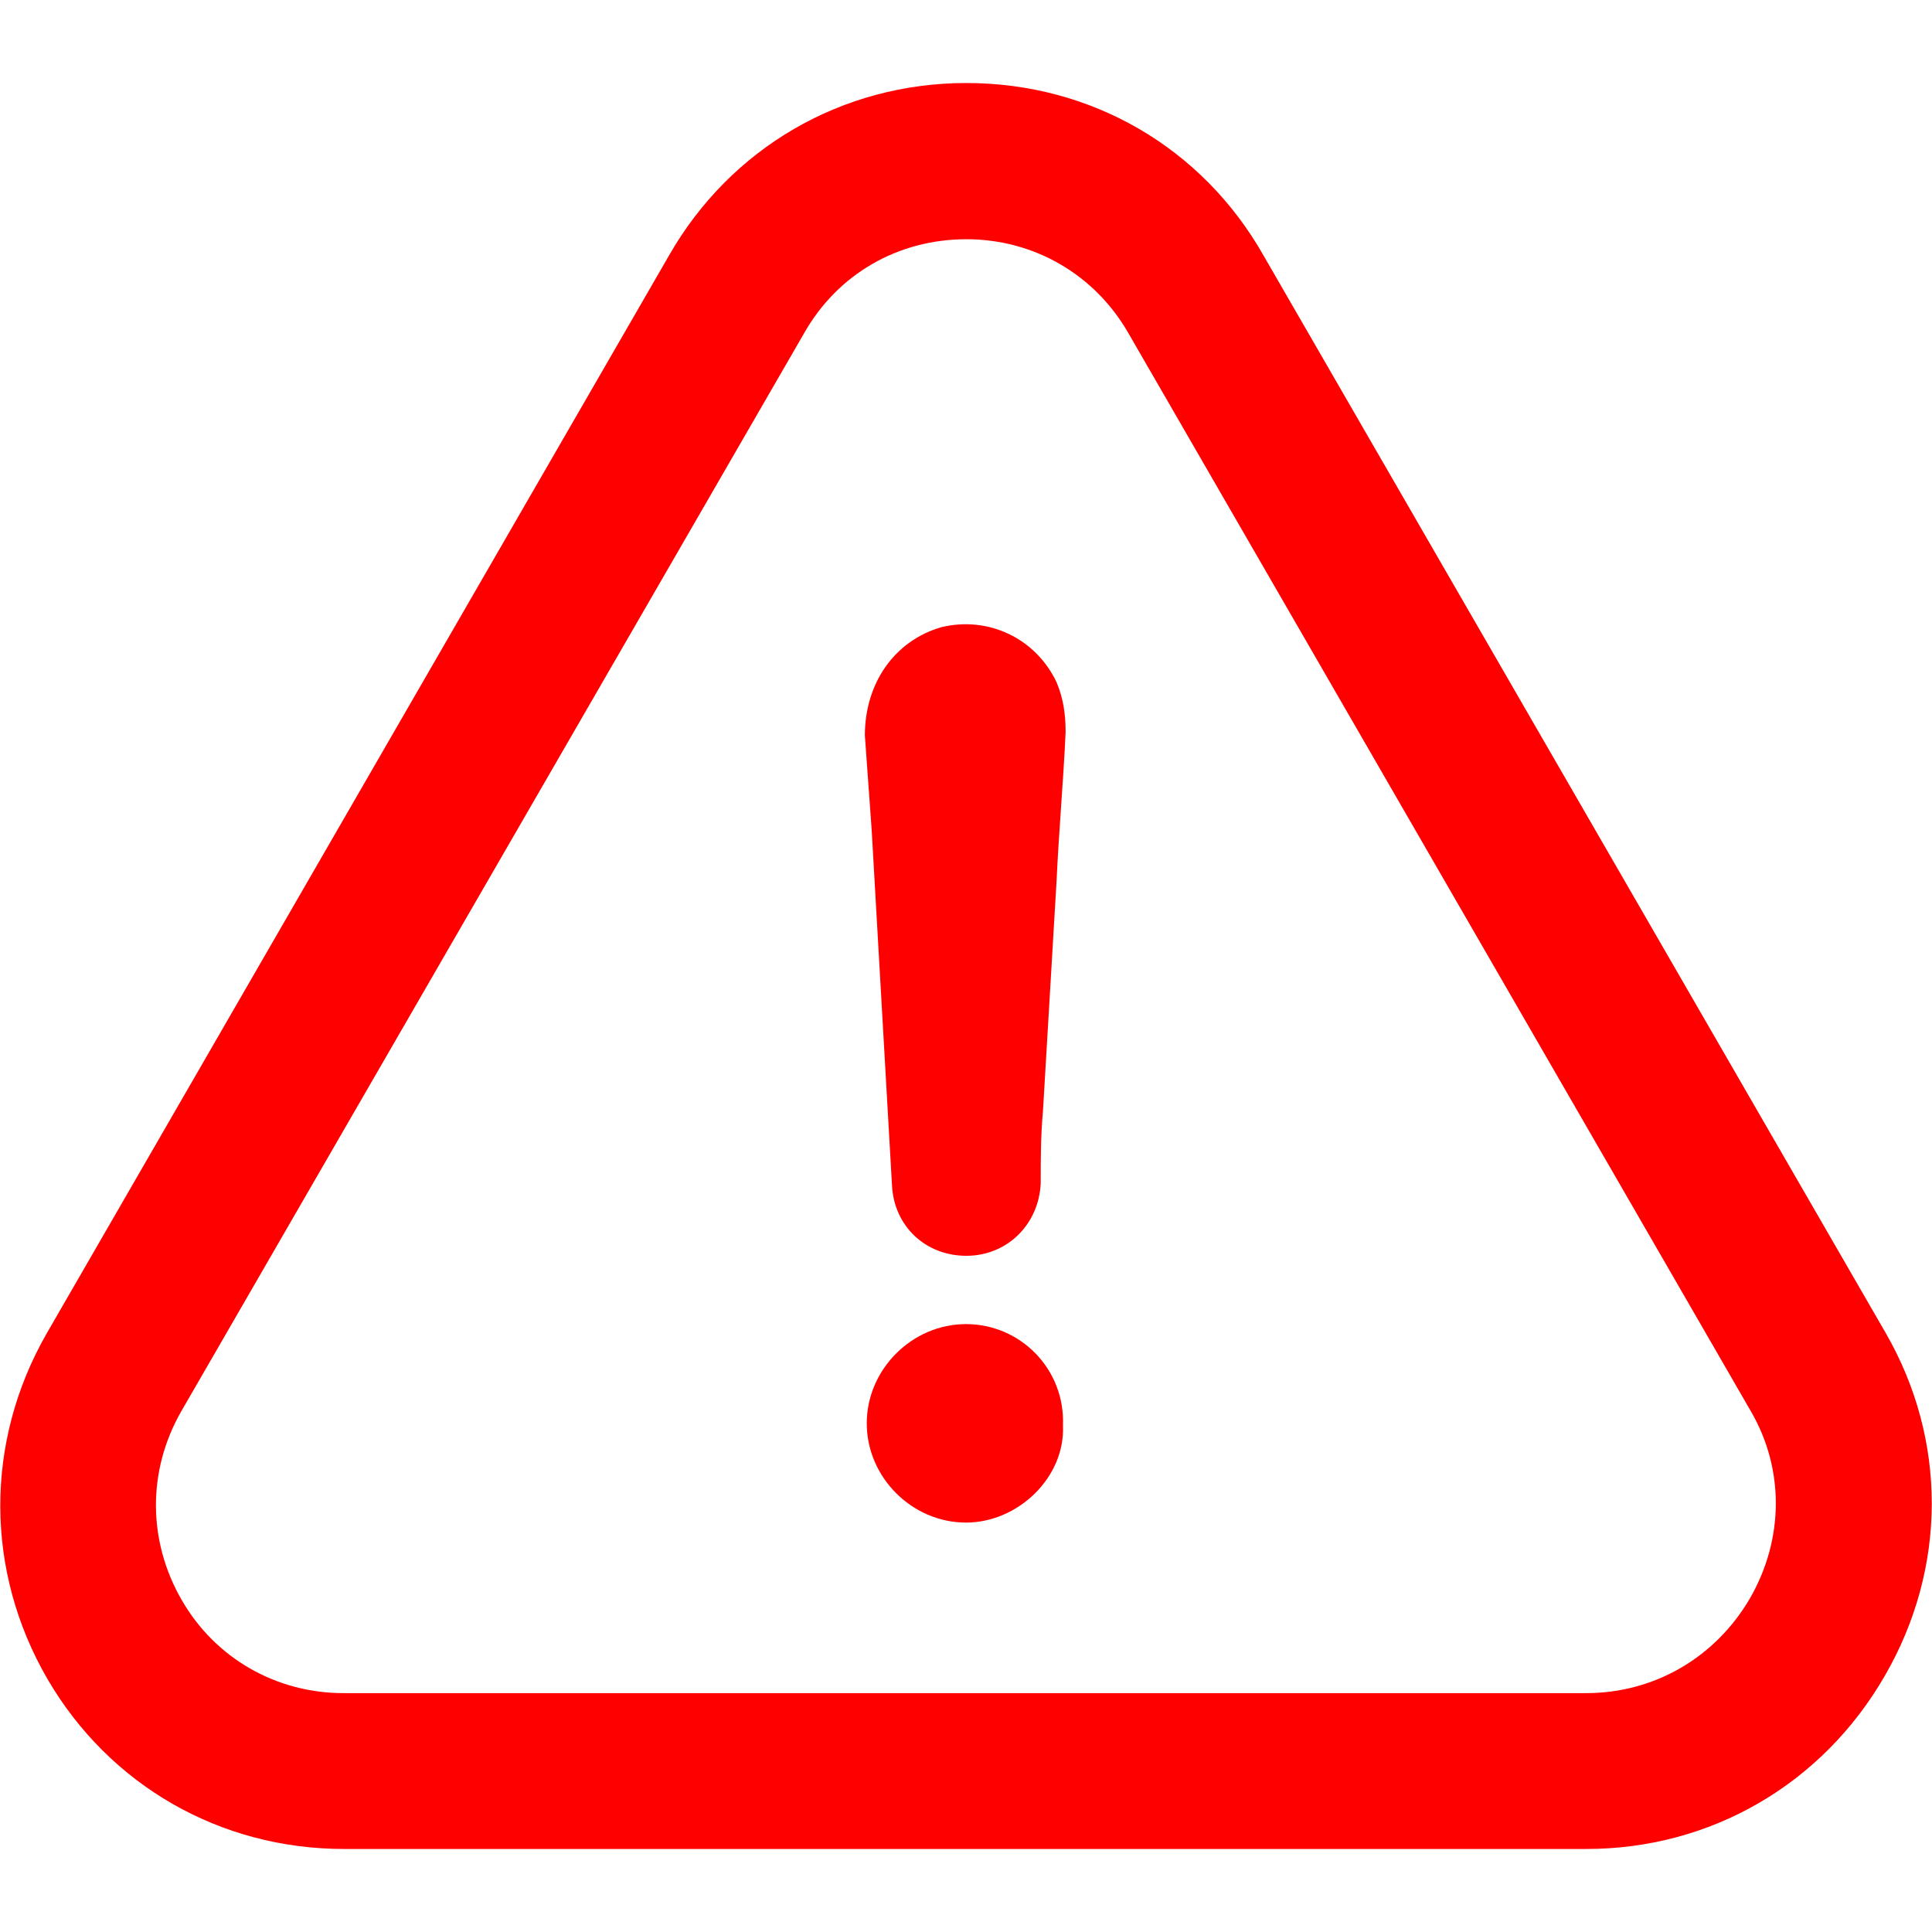 <?xml version="1.0" encoding="utf-8"?>
<!-- Generator: Adobe Illustrator 21.0.0, SVG Export Plug-In . SVG Version: 6.00 Build 0)  -->
<svg version="1.1" id="Layer_1" xmlns:svgjs="http://svgjs.com/svgjs"
	 xmlns="http://www.w3.org/2000/svg" xmlns:xlink="http://www.w3.org/1999/xlink" x="0px" y="0px" viewBox="0 0 512 512"
	 style="enable-background:new 0 0 512 512;" xml:space="preserve">
<style type="text/css">
	.st0{fill:red;}
</style>
<g>
	<g>
		<g>
			<path class="st0" d="M256,350.9c-14.3,0-26.3,12-26.3,26.3s12,26.3,26.3,26.3c13.8,0,26.3-12,25.7-25.7
				C282.3,362.8,270.4,350.9,256,350.9z"/>
			<path class="st0" d="M499.5,444.1c16.5-28.5,16.6-62.5,0.2-90.9L334.9,67.8C318.6,39,289.1,22,256.1,22s-62.5,17.2-78.8,45.7
				l-165,285.8c-16.4,28.7-16.3,62.9,0.3,91.5C29,473.1,58.3,490,91.2,490h329.2C453.3,490,482.9,472.9,499.5,444.1z M463.8,423.5
				c-9.2,15.8-25.4,25.2-43.5,25.2H91.1c-17.9,0-34-9.2-42.9-24.6c-9.1-15.7-9.2-34.4-0.1-50.2l165-285.6
				c8.9-15.7,24.9-24.9,43-24.9c18,0,34.1,9.4,43,25l164.9,285.6C472.9,389.3,472.8,407.8,463.8,423.5z"/>
			<path class="st0" d="M249.5,166.2c-12.5,3.6-20.3,14.9-20.3,28.7c0.6,8.3,1.2,16.7,1.8,25c1.8,31.7,3.6,62.7,5.4,94.4
				c0.6,10.7,8.9,18.5,19.7,18.5s19.2-8.3,19.7-19.2c0-6.5,0-12.5,0.6-19.2c1.2-20.3,2.4-40.6,3.6-60.9c0.6-13.2,1.8-26.3,2.4-39.5
				c0-4.7-0.6-8.9-2.4-13.2C274.5,169.2,262,163.2,249.5,166.2z"/>
		</g>
	</g>
</g>
</svg>
